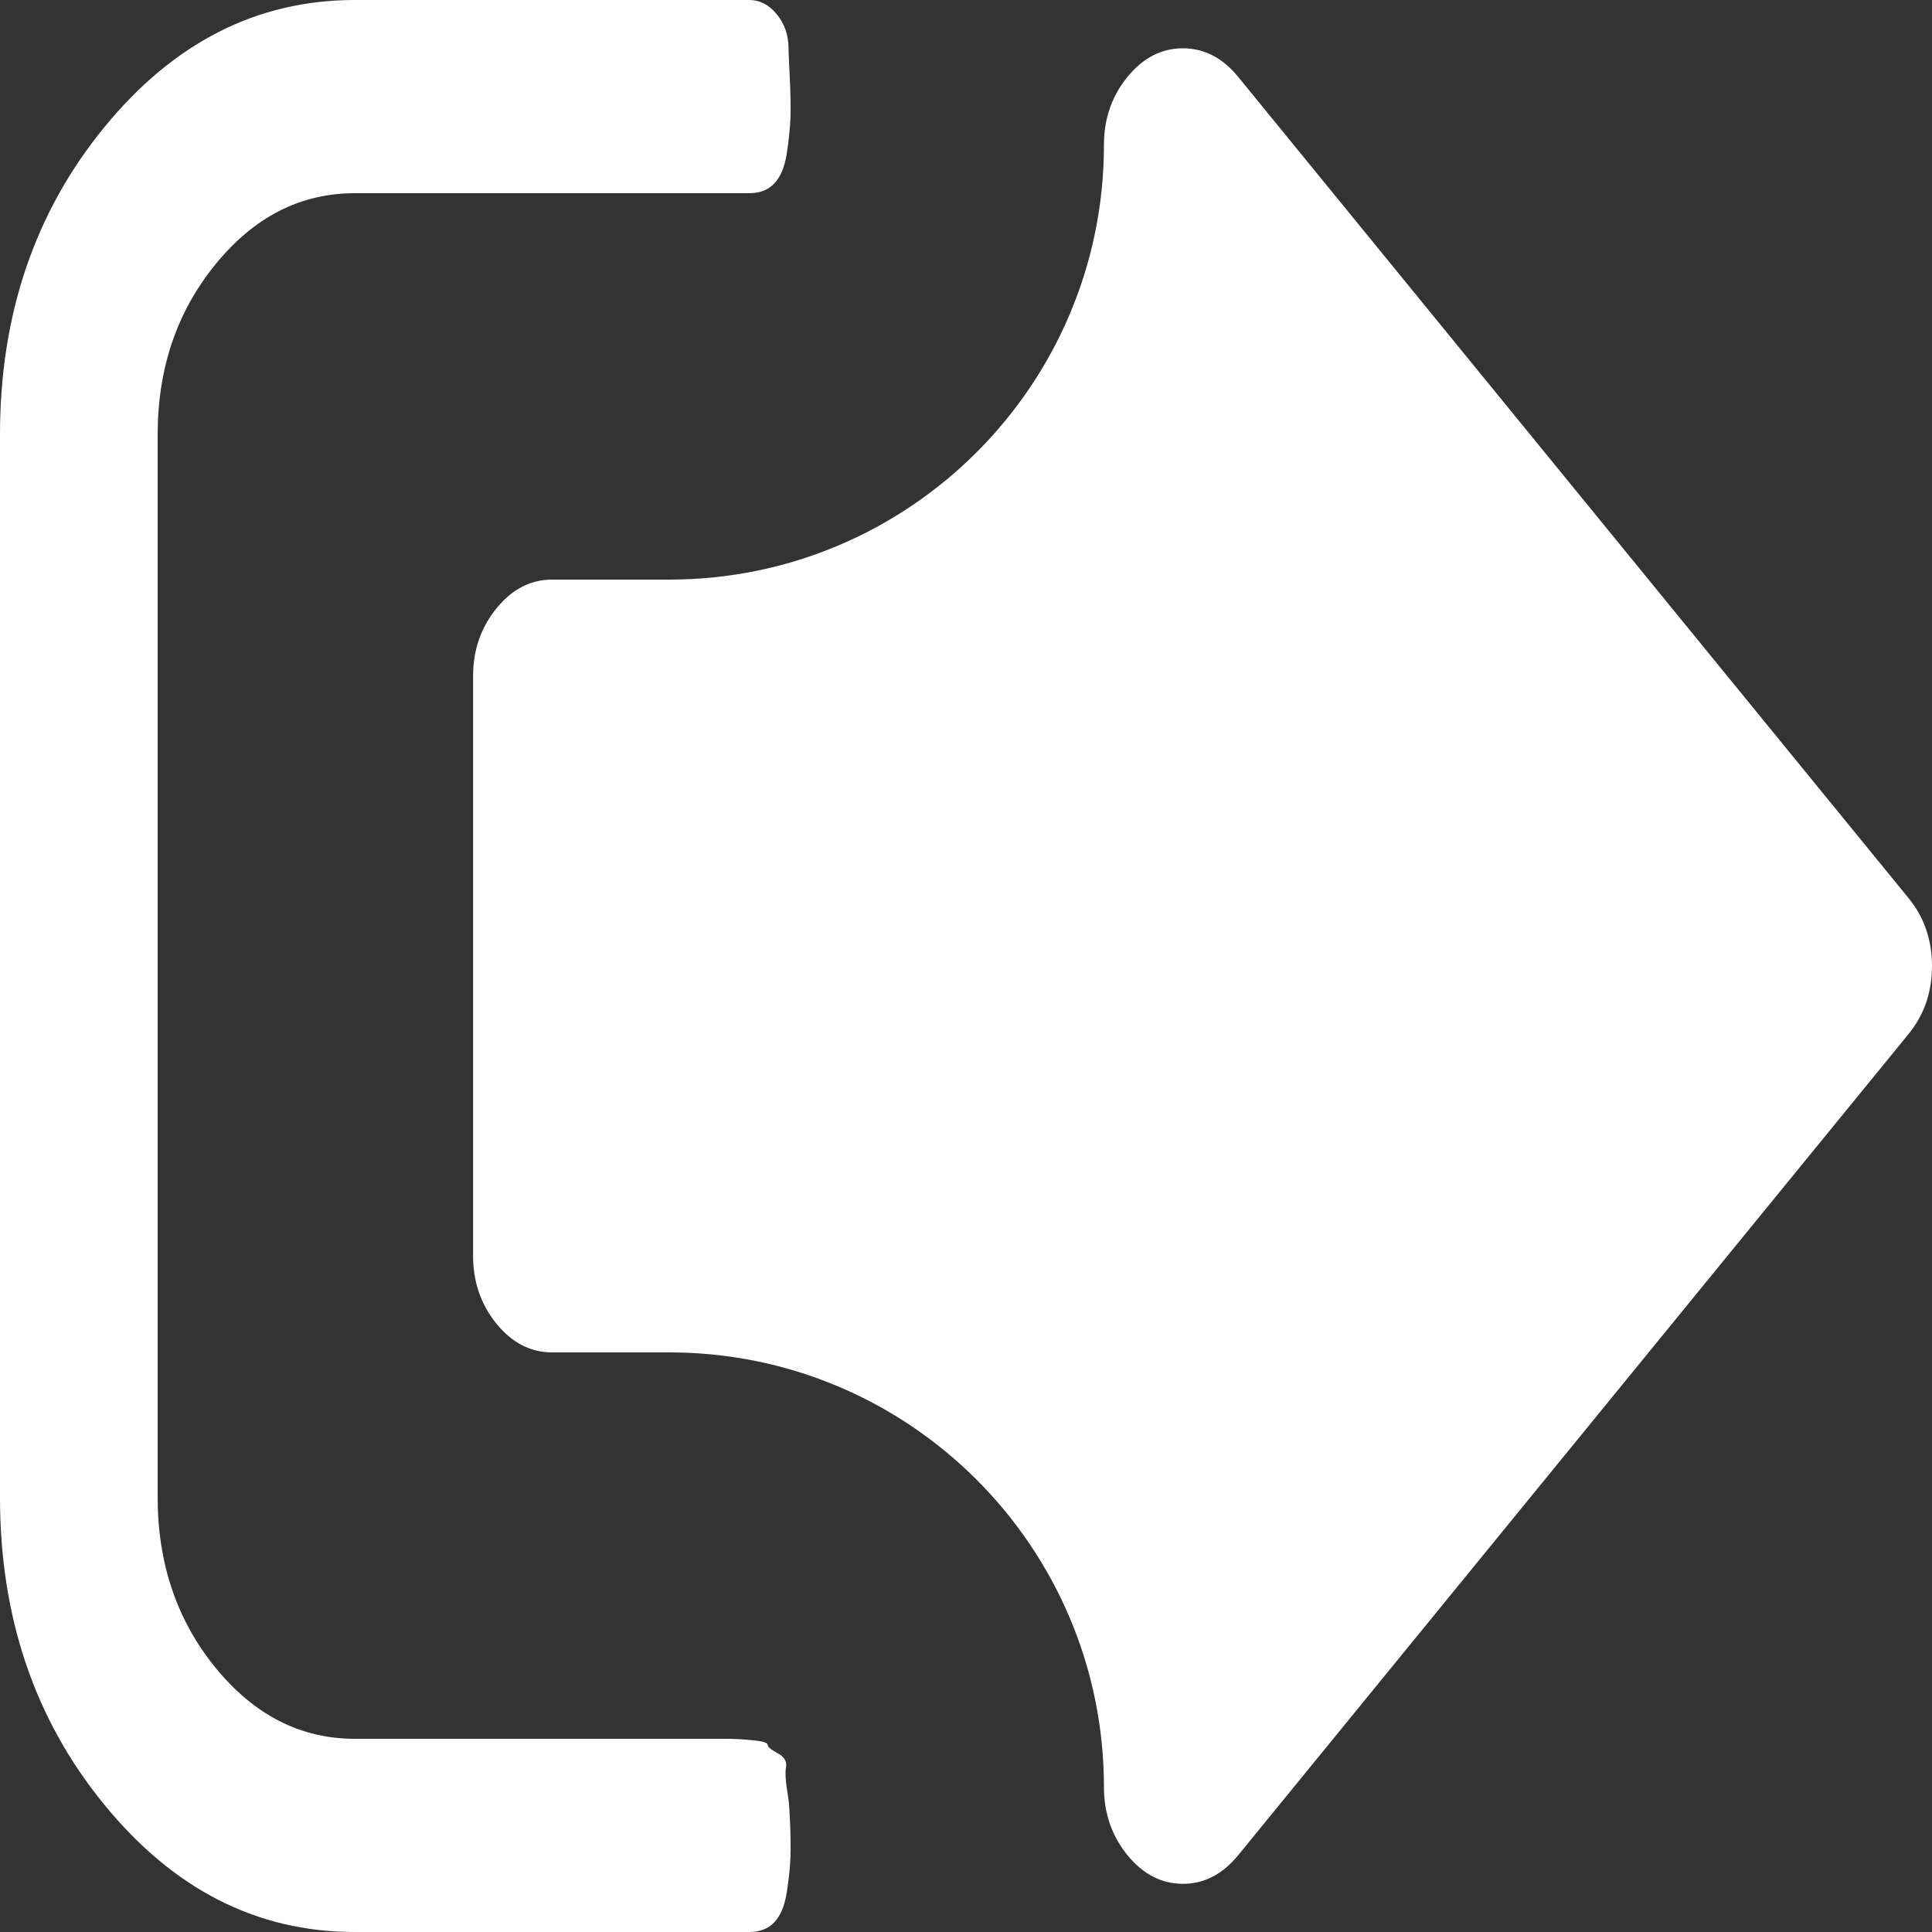 <svg width="15" height="15" viewBox="0 0 15 15" fill="none" xmlns="http://www.w3.org/2000/svg">
<rect x="0" y="0" width="15" height="15" fill="#333333" stroke="none"/>
<path d="M6.128 14.036C6.123 13.929 6.087 13.822 6.103 13.716C6.11 13.674 6.087 13.638 6.036 13.611C5.985 13.584 5.96 13.562 5.96 13.547C5.96 13.531 5.923 13.519 5.85 13.512C5.776 13.504 5.703 13.5 5.629 13.5H5.615H5.51H2.755C2.334 13.5 1.974 13.316 1.674 12.949C1.374 12.582 1.224 12.14 1.224 11.625V3.375C1.224 2.859 1.374 2.418 1.674 2.051C1.974 1.683 2.334 1.5 2.755 1.5H5.816C5.899 1.5 5.964 1.475 6.012 1.424C6.06 1.373 6.092 1.297 6.108 1.195C6.124 1.094 6.133 1.002 6.137 0.92C6.14 0.838 6.138 0.734 6.132 0.609C6.126 0.484 6.122 0.406 6.122 0.375C6.122 0.273 6.092 0.186 6.031 0.111C5.971 0.037 5.899 0 5.816 0H2.755C1.996 0 1.347 0.33 0.808 0.99C0.269 1.65 -6.10352e-05 2.445 -6.10352e-05 3.375V11.625C-6.10352e-05 12.555 0.269 13.35 0.808 14.009C1.347 14.67 1.996 15 2.755 15H5.816C5.899 15 5.965 14.975 6.012 14.924C6.06 14.873 6.092 14.797 6.108 14.695C6.124 14.594 6.134 14.502 6.137 14.42C6.14 14.338 6.138 14.235 6.132 14.11C6.131 14.083 6.129 14.058 6.128 14.036Z" fill="white"/>
<path d="M14.818 6.973L9.614 0.598C9.493 0.449 9.349 0.375 9.184 0.375C9.018 0.375 8.874 0.449 8.753 0.598C8.632 0.746 8.571 0.922 8.571 1.125C8.571 2.989 7.06 4.5 5.196 4.5H4.286C4.12 4.5 3.976 4.574 3.855 4.723C3.734 4.871 3.673 5.047 3.673 5.25V9.75C3.673 9.953 3.734 10.129 3.855 10.278C3.976 10.426 4.12 10.5 4.286 10.5H5.196C7.06 10.5 8.571 12.011 8.571 13.875C8.571 14.078 8.632 14.254 8.753 14.403C8.874 14.551 9.018 14.626 9.184 14.626C9.349 14.626 9.493 14.551 9.614 14.403L14.818 8.028C14.939 7.879 15 7.704 15 7.5C15 7.297 14.939 7.121 14.818 6.973Z" fill="white"/>
</svg>
